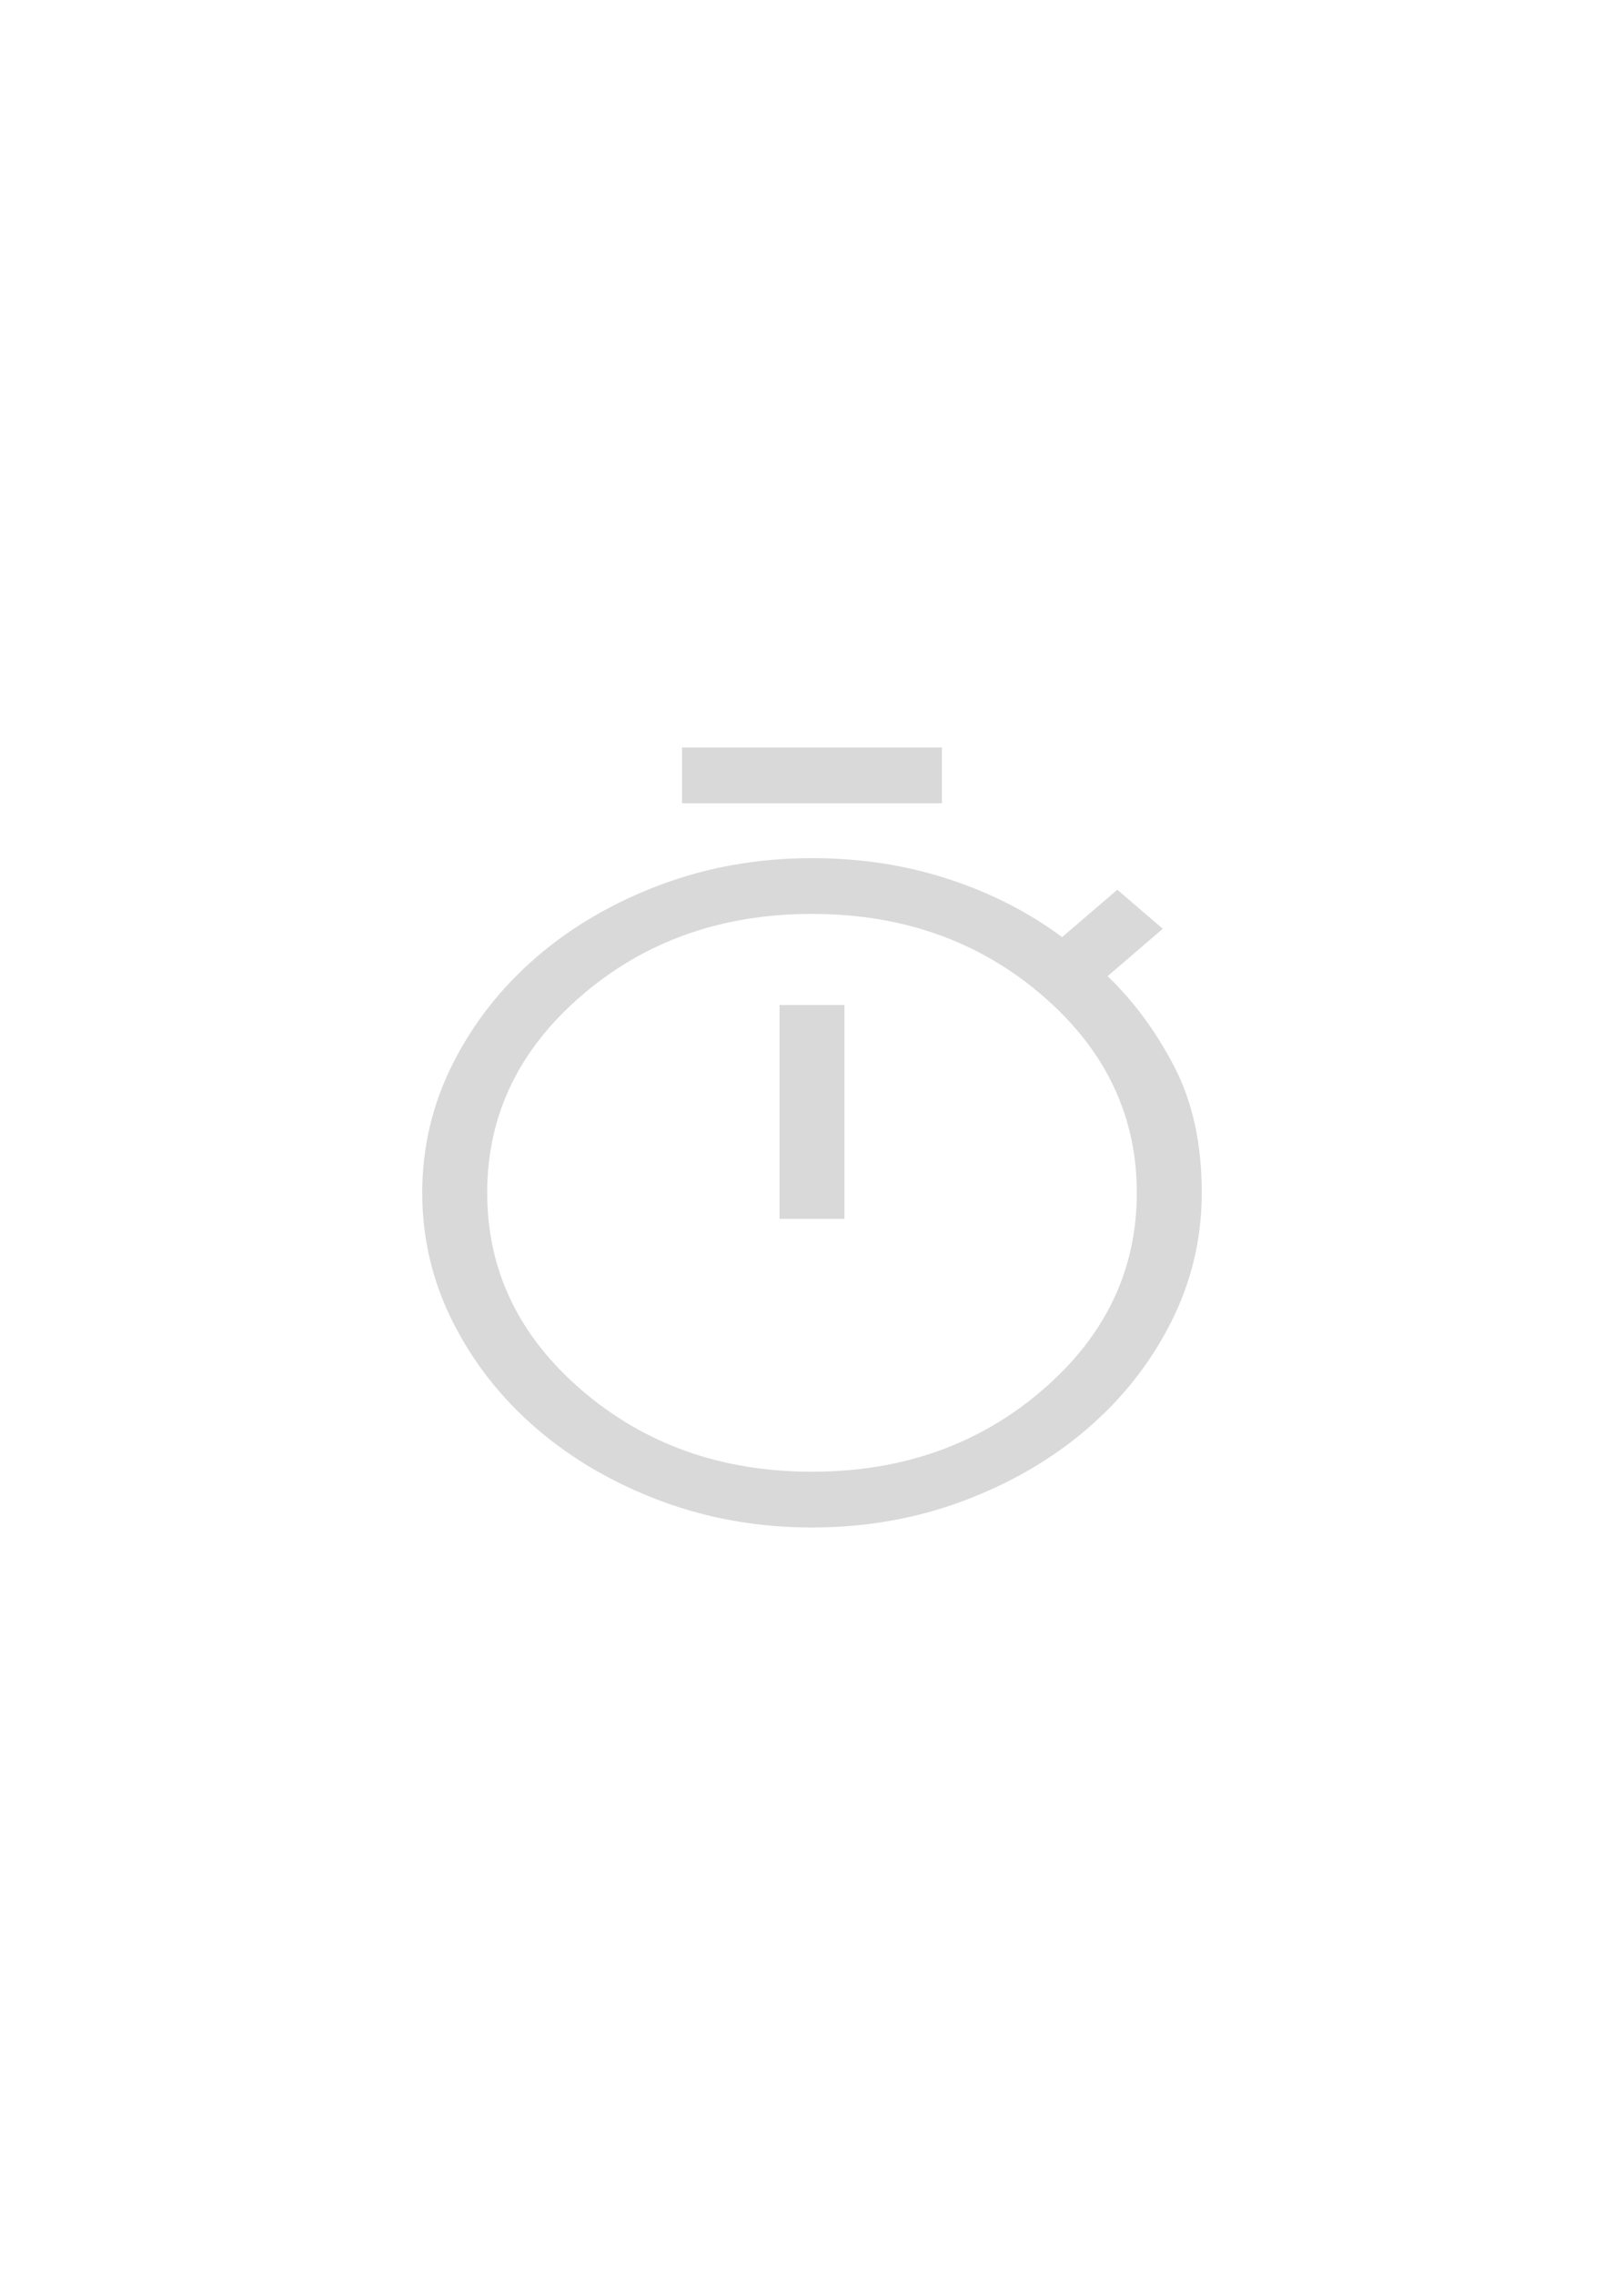 <svg width="50" height="70" viewBox="0 0 50 70" fill="none" xmlns="http://www.w3.org/2000/svg">
<path d="M21 24.716V23H29V24.716H21ZM24 37.503H26V30.924H24V37.503ZM25 47C23.356 47 21.806 46.728 20.35 46.185C18.894 45.641 17.622 44.902 16.533 43.968C15.444 43.033 14.583 41.942 13.95 40.693C13.317 39.443 13 38.113 13 36.702C13 35.291 13.317 33.961 13.95 32.712C14.583 31.462 15.444 30.371 16.533 29.436C17.622 28.502 18.894 27.763 20.35 27.219C21.806 26.676 23.356 26.404 25 26.404C26.489 26.404 27.889 26.619 29.2 27.048C30.511 27.477 31.678 28.073 32.7 28.835L34.4 27.377L35.8 28.578L34.1 30.037C34.9 30.8 35.583 31.725 36.15 32.812C36.717 33.899 37 35.196 37 36.702C37 38.113 36.683 39.443 36.05 40.693C35.417 41.942 34.556 43.033 33.467 43.968C32.378 44.902 31.106 45.641 29.65 46.185C28.194 46.728 26.644 47 25 47ZM25 45.284C27.778 45.284 30.139 44.449 32.083 42.781C34.028 41.112 35 39.086 35 36.702C35 34.318 34.028 32.292 32.083 30.623C30.139 28.955 27.778 28.12 25 28.12C22.222 28.12 19.861 28.955 17.917 30.623C15.972 32.292 15 34.318 15 36.702C15 39.086 15.972 41.112 17.917 42.781C19.861 44.449 22.222 45.284 25 45.284Z" fill="#D9D9D9"/>
</svg>

